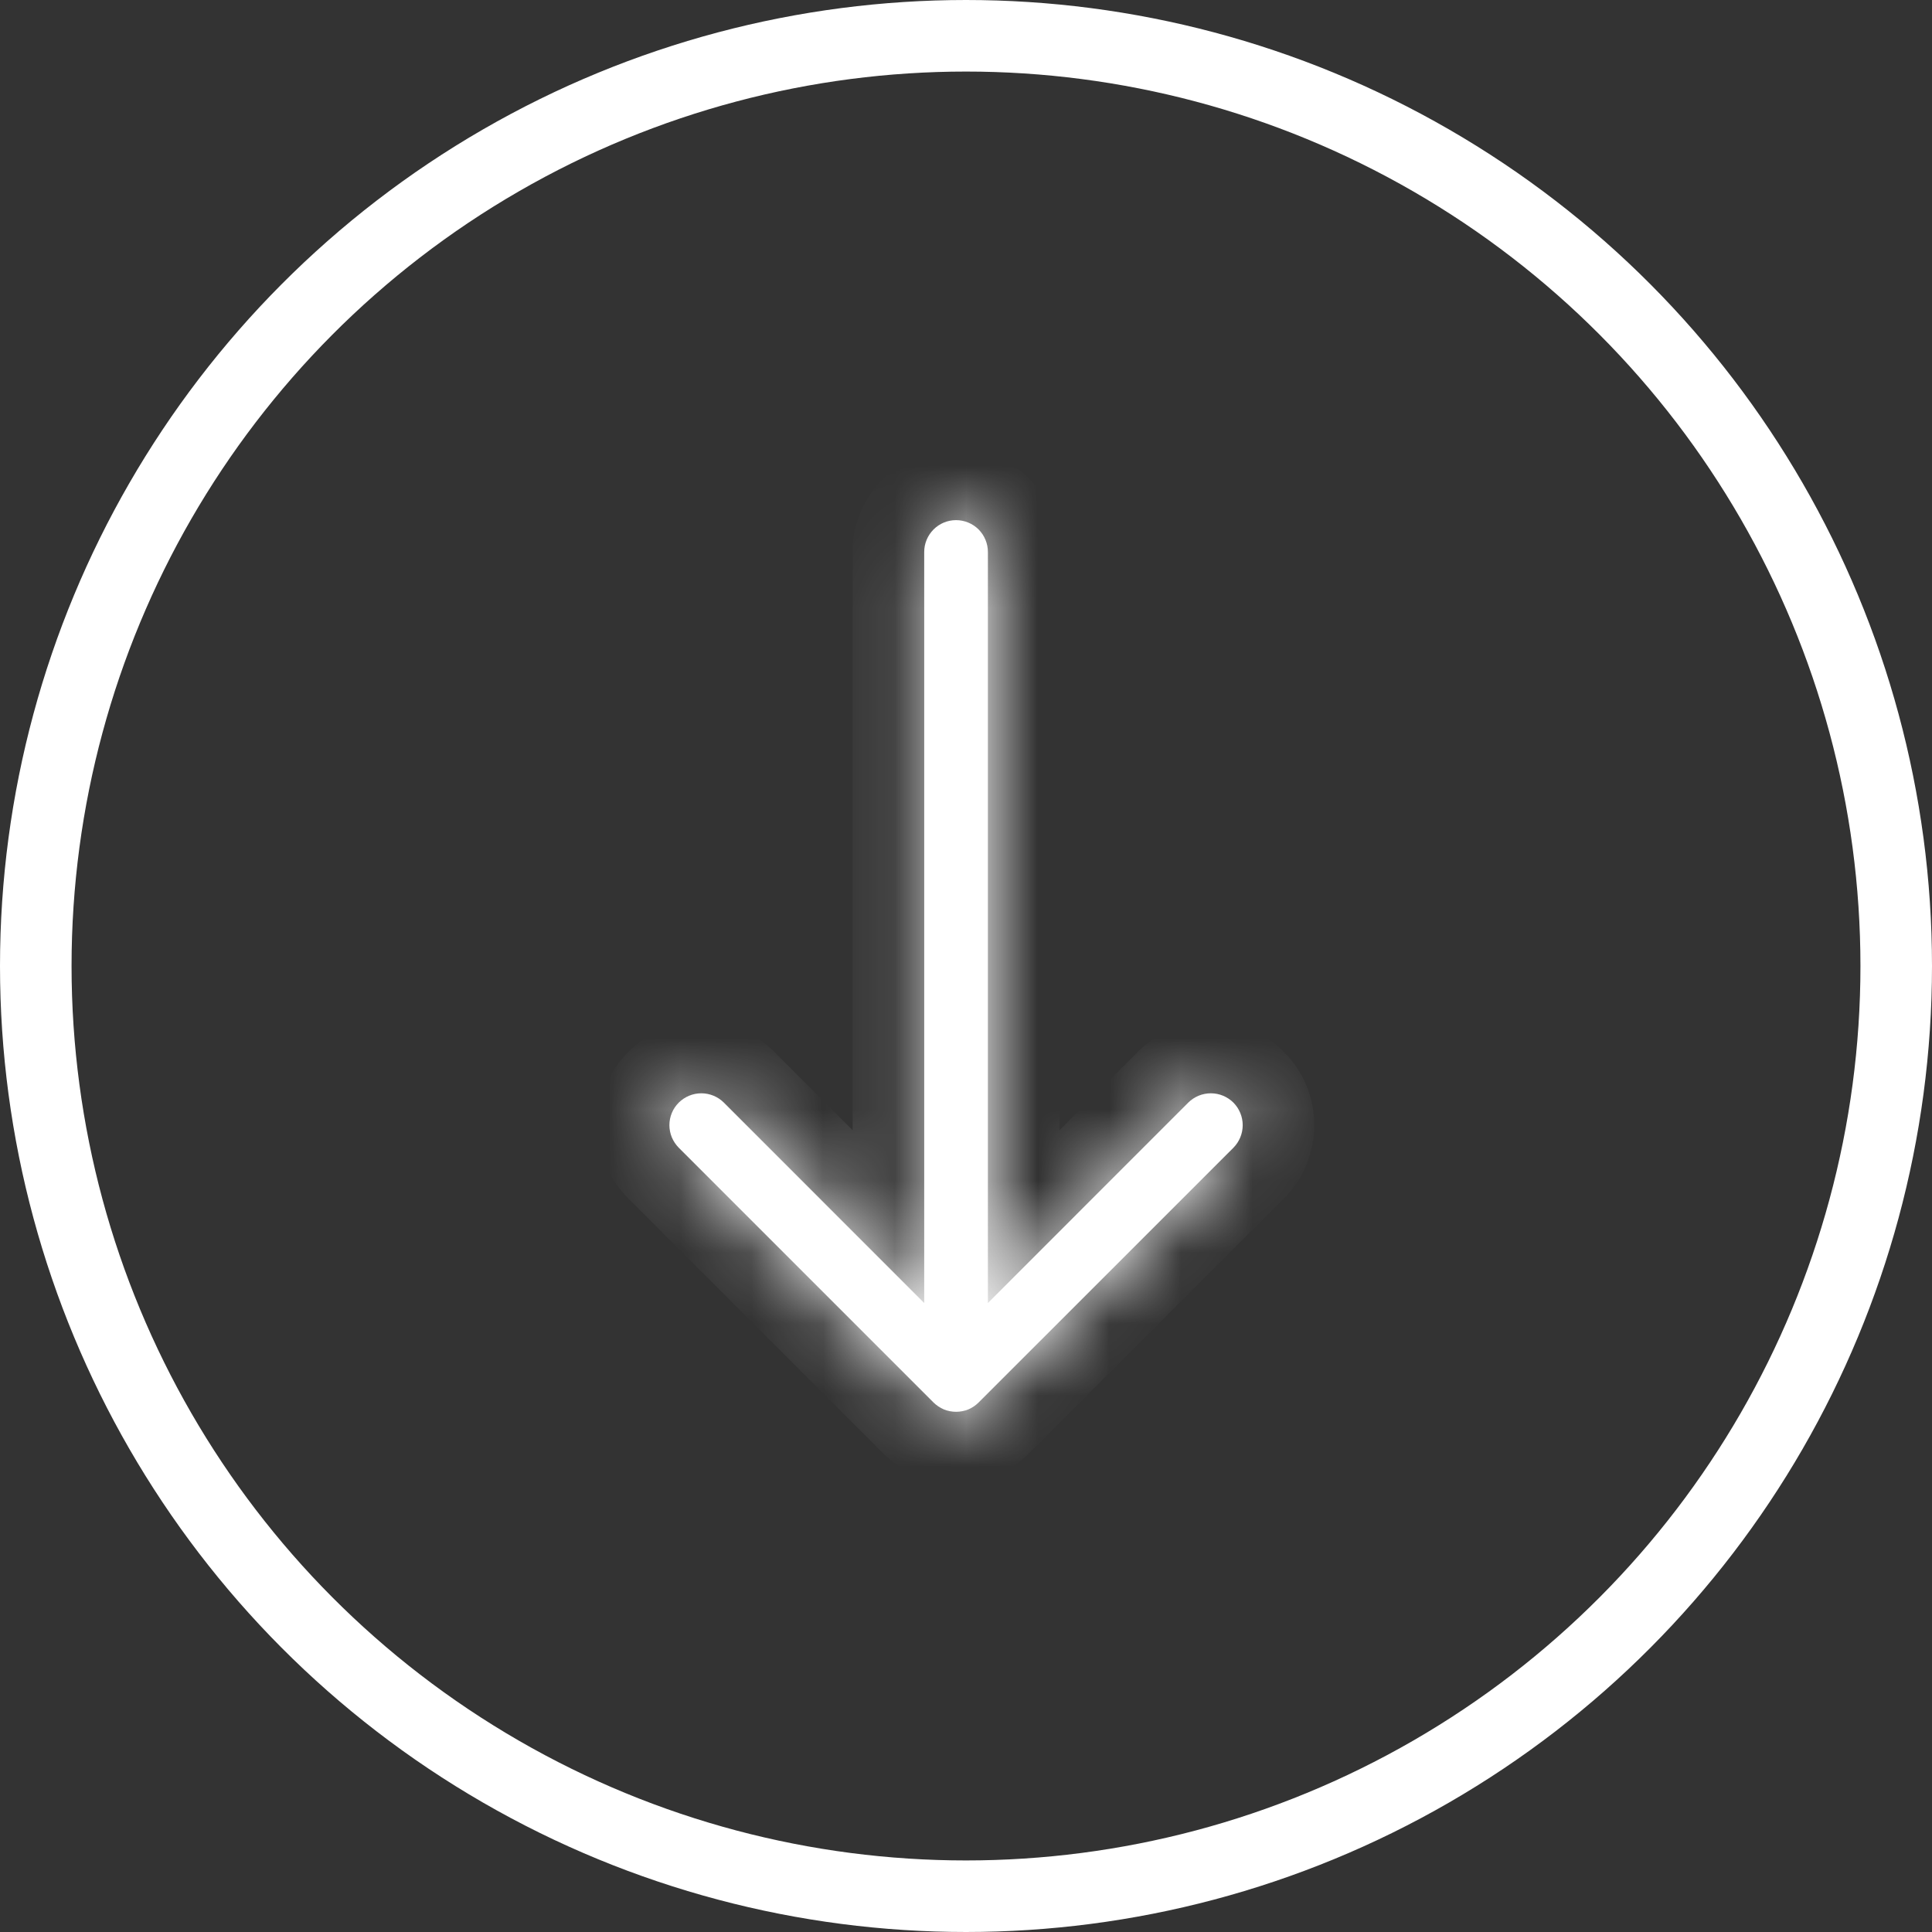 <svg width="27" height="27" viewBox="0 0 27 27" fill="none" xmlns="http://www.w3.org/2000/svg">
<rect x="0" y="0" width="27" height="27" fill="#333333" stroke="none"/>
<g id="Group 876">
<circle id="Ellipse 27" cx="13.5" cy="13.5" r="13" stroke="white"/>
<g id="Vector">
<mask id="path-2-inside-1_1125_17577" fill="white">
<path fill-rule="evenodd" clip-rule="evenodd" d="M13.361 7.269C13.479 7.269 13.592 7.316 13.676 7.399C13.759 7.483 13.806 7.596 13.806 7.714V18.21L16.606 15.409C16.69 15.326 16.803 15.279 16.922 15.279C17.04 15.279 17.153 15.326 17.237 15.409C17.32 15.493 17.367 15.606 17.367 15.724C17.367 15.843 17.32 15.956 17.237 16.04L13.676 19.6C13.635 19.641 13.586 19.674 13.532 19.697C13.478 19.719 13.42 19.73 13.361 19.73C13.303 19.73 13.245 19.719 13.191 19.697C13.137 19.674 13.088 19.641 13.046 19.6L9.486 16.04C9.445 15.998 9.412 15.949 9.389 15.895C9.367 15.841 9.355 15.783 9.355 15.724C9.355 15.606 9.402 15.493 9.486 15.409C9.57 15.326 9.683 15.279 9.801 15.279C9.919 15.279 10.033 15.326 10.116 15.409L12.916 18.21V7.714C12.916 7.596 12.963 7.483 13.047 7.399C13.13 7.316 13.243 7.269 13.361 7.269Z"/>
</mask>
<path fill-rule="evenodd" clip-rule="evenodd" d="M13.361 7.269C13.479 7.269 13.592 7.316 13.676 7.399C13.759 7.483 13.806 7.596 13.806 7.714V18.21L16.606 15.409C16.69 15.326 16.803 15.279 16.922 15.279C17.04 15.279 17.153 15.326 17.237 15.409C17.32 15.493 17.367 15.606 17.367 15.724C17.367 15.843 17.32 15.956 17.237 16.04L13.676 19.6C13.635 19.641 13.586 19.674 13.532 19.697C13.478 19.719 13.42 19.73 13.361 19.73C13.303 19.73 13.245 19.719 13.191 19.697C13.137 19.674 13.088 19.641 13.046 19.6L9.486 16.04C9.445 15.998 9.412 15.949 9.389 15.895C9.367 15.841 9.355 15.783 9.355 15.724C9.355 15.606 9.402 15.493 9.486 15.409C9.57 15.326 9.683 15.279 9.801 15.279C9.919 15.279 10.033 15.326 10.116 15.409L12.916 18.21V7.714C12.916 7.596 12.963 7.483 13.047 7.399C13.13 7.316 13.243 7.269 13.361 7.269Z" fill="white"/>
<path d="M13.806 18.21L14.514 18.917L12.806 20.625V18.21H13.806ZM16.606 15.409L15.899 14.702L15.899 14.702L16.606 15.409ZM17.367 15.724H18.367H17.367ZM17.237 16.04L17.944 16.747V16.747L17.237 16.04ZM13.676 19.6L12.968 18.893L12.969 18.893L13.676 19.6ZM13.361 19.73V20.73V19.73ZM13.046 19.6L13.753 18.893L13.754 18.893L13.046 19.6ZM9.486 16.04L8.779 16.747L9.486 16.04ZM9.355 15.724H10.355H9.355ZM10.116 15.409L10.823 14.702L10.823 14.702L10.116 15.409ZM12.916 18.21H13.916V20.625L12.209 18.917L12.916 18.21ZM13.361 6.269C13.745 6.269 14.112 6.421 14.383 6.692L12.969 8.106C13.073 8.21 13.214 8.269 13.361 8.269V6.269ZM14.383 6.692C14.654 6.963 14.806 7.331 14.806 7.714H12.806C12.806 7.861 12.865 8.002 12.969 8.106L14.383 6.692ZM14.806 7.714V18.21H12.806V7.714H14.806ZM13.099 17.503L15.899 14.702L17.314 16.116L14.514 18.917L13.099 17.503ZM15.899 14.702C16.17 14.431 16.538 14.279 16.922 14.279V16.279C17.069 16.279 17.209 16.22 17.314 16.116L15.899 14.702ZM16.922 14.279C17.305 14.279 17.673 14.431 17.944 14.702L16.529 16.116C16.633 16.22 16.774 16.279 16.922 16.279V14.279ZM17.944 14.702C18.215 14.973 18.367 15.341 18.367 15.724H16.367C16.367 15.871 16.425 16.012 16.529 16.116L17.944 14.702ZM18.367 15.724C18.367 16.108 18.215 16.476 17.944 16.747L16.529 15.332C16.425 15.436 16.367 15.577 16.367 15.724H18.367ZM17.944 16.747L14.383 20.307L12.969 18.893L16.529 15.332L17.944 16.747ZM14.384 20.306C14.25 20.441 14.091 20.547 13.915 20.62L13.149 18.773C13.081 18.801 13.02 18.842 12.968 18.893L14.384 20.306ZM13.915 20.62C13.739 20.693 13.551 20.73 13.361 20.73V18.73C13.288 18.73 13.216 18.745 13.149 18.773L13.915 20.62ZM13.361 20.73C13.171 20.73 12.983 20.693 12.807 20.62L13.574 18.773C13.507 18.745 13.434 18.73 13.361 18.73V20.73ZM12.807 20.62C12.632 20.547 12.472 20.441 12.338 20.306L13.754 18.893C13.703 18.842 13.641 18.801 13.574 18.773L12.807 20.62ZM12.339 20.307L8.779 16.747L10.193 15.332L13.753 18.893L12.339 20.307ZM8.779 16.747C8.645 16.612 8.538 16.453 8.466 16.278L10.313 15.512C10.285 15.445 10.245 15.384 10.193 15.332L8.779 16.747ZM8.466 16.278C8.393 16.102 8.355 15.914 8.355 15.724H10.355C10.355 15.652 10.341 15.579 10.313 15.512L8.466 16.278ZM8.355 15.724C8.355 15.341 8.508 14.973 8.779 14.702L10.193 16.116C10.297 16.012 10.355 15.871 10.355 15.724H8.355ZM8.779 14.702C9.05 14.431 9.418 14.279 9.801 14.279V16.279C9.948 16.279 10.089 16.22 10.193 16.116L8.779 14.702ZM9.801 14.279C10.184 14.279 10.552 14.431 10.823 14.702L9.409 16.116C9.513 16.22 9.654 16.279 9.801 16.279V14.279ZM10.823 14.702L13.623 17.503L12.209 18.917L9.409 16.116L10.823 14.702ZM11.916 18.21V7.714H13.916V18.21H11.916ZM11.916 7.714C11.916 7.331 12.069 6.963 12.339 6.692L13.754 8.106C13.858 8.002 13.916 7.861 13.916 7.714H11.916ZM12.339 6.692C12.611 6.421 12.978 6.269 13.361 6.269V8.269C13.508 8.269 13.65 8.21 13.754 8.106L12.339 6.692Z" fill="white" mask="url(#path-2-inside-1_1125_17577)"/>
</g>
</g>
</svg>
